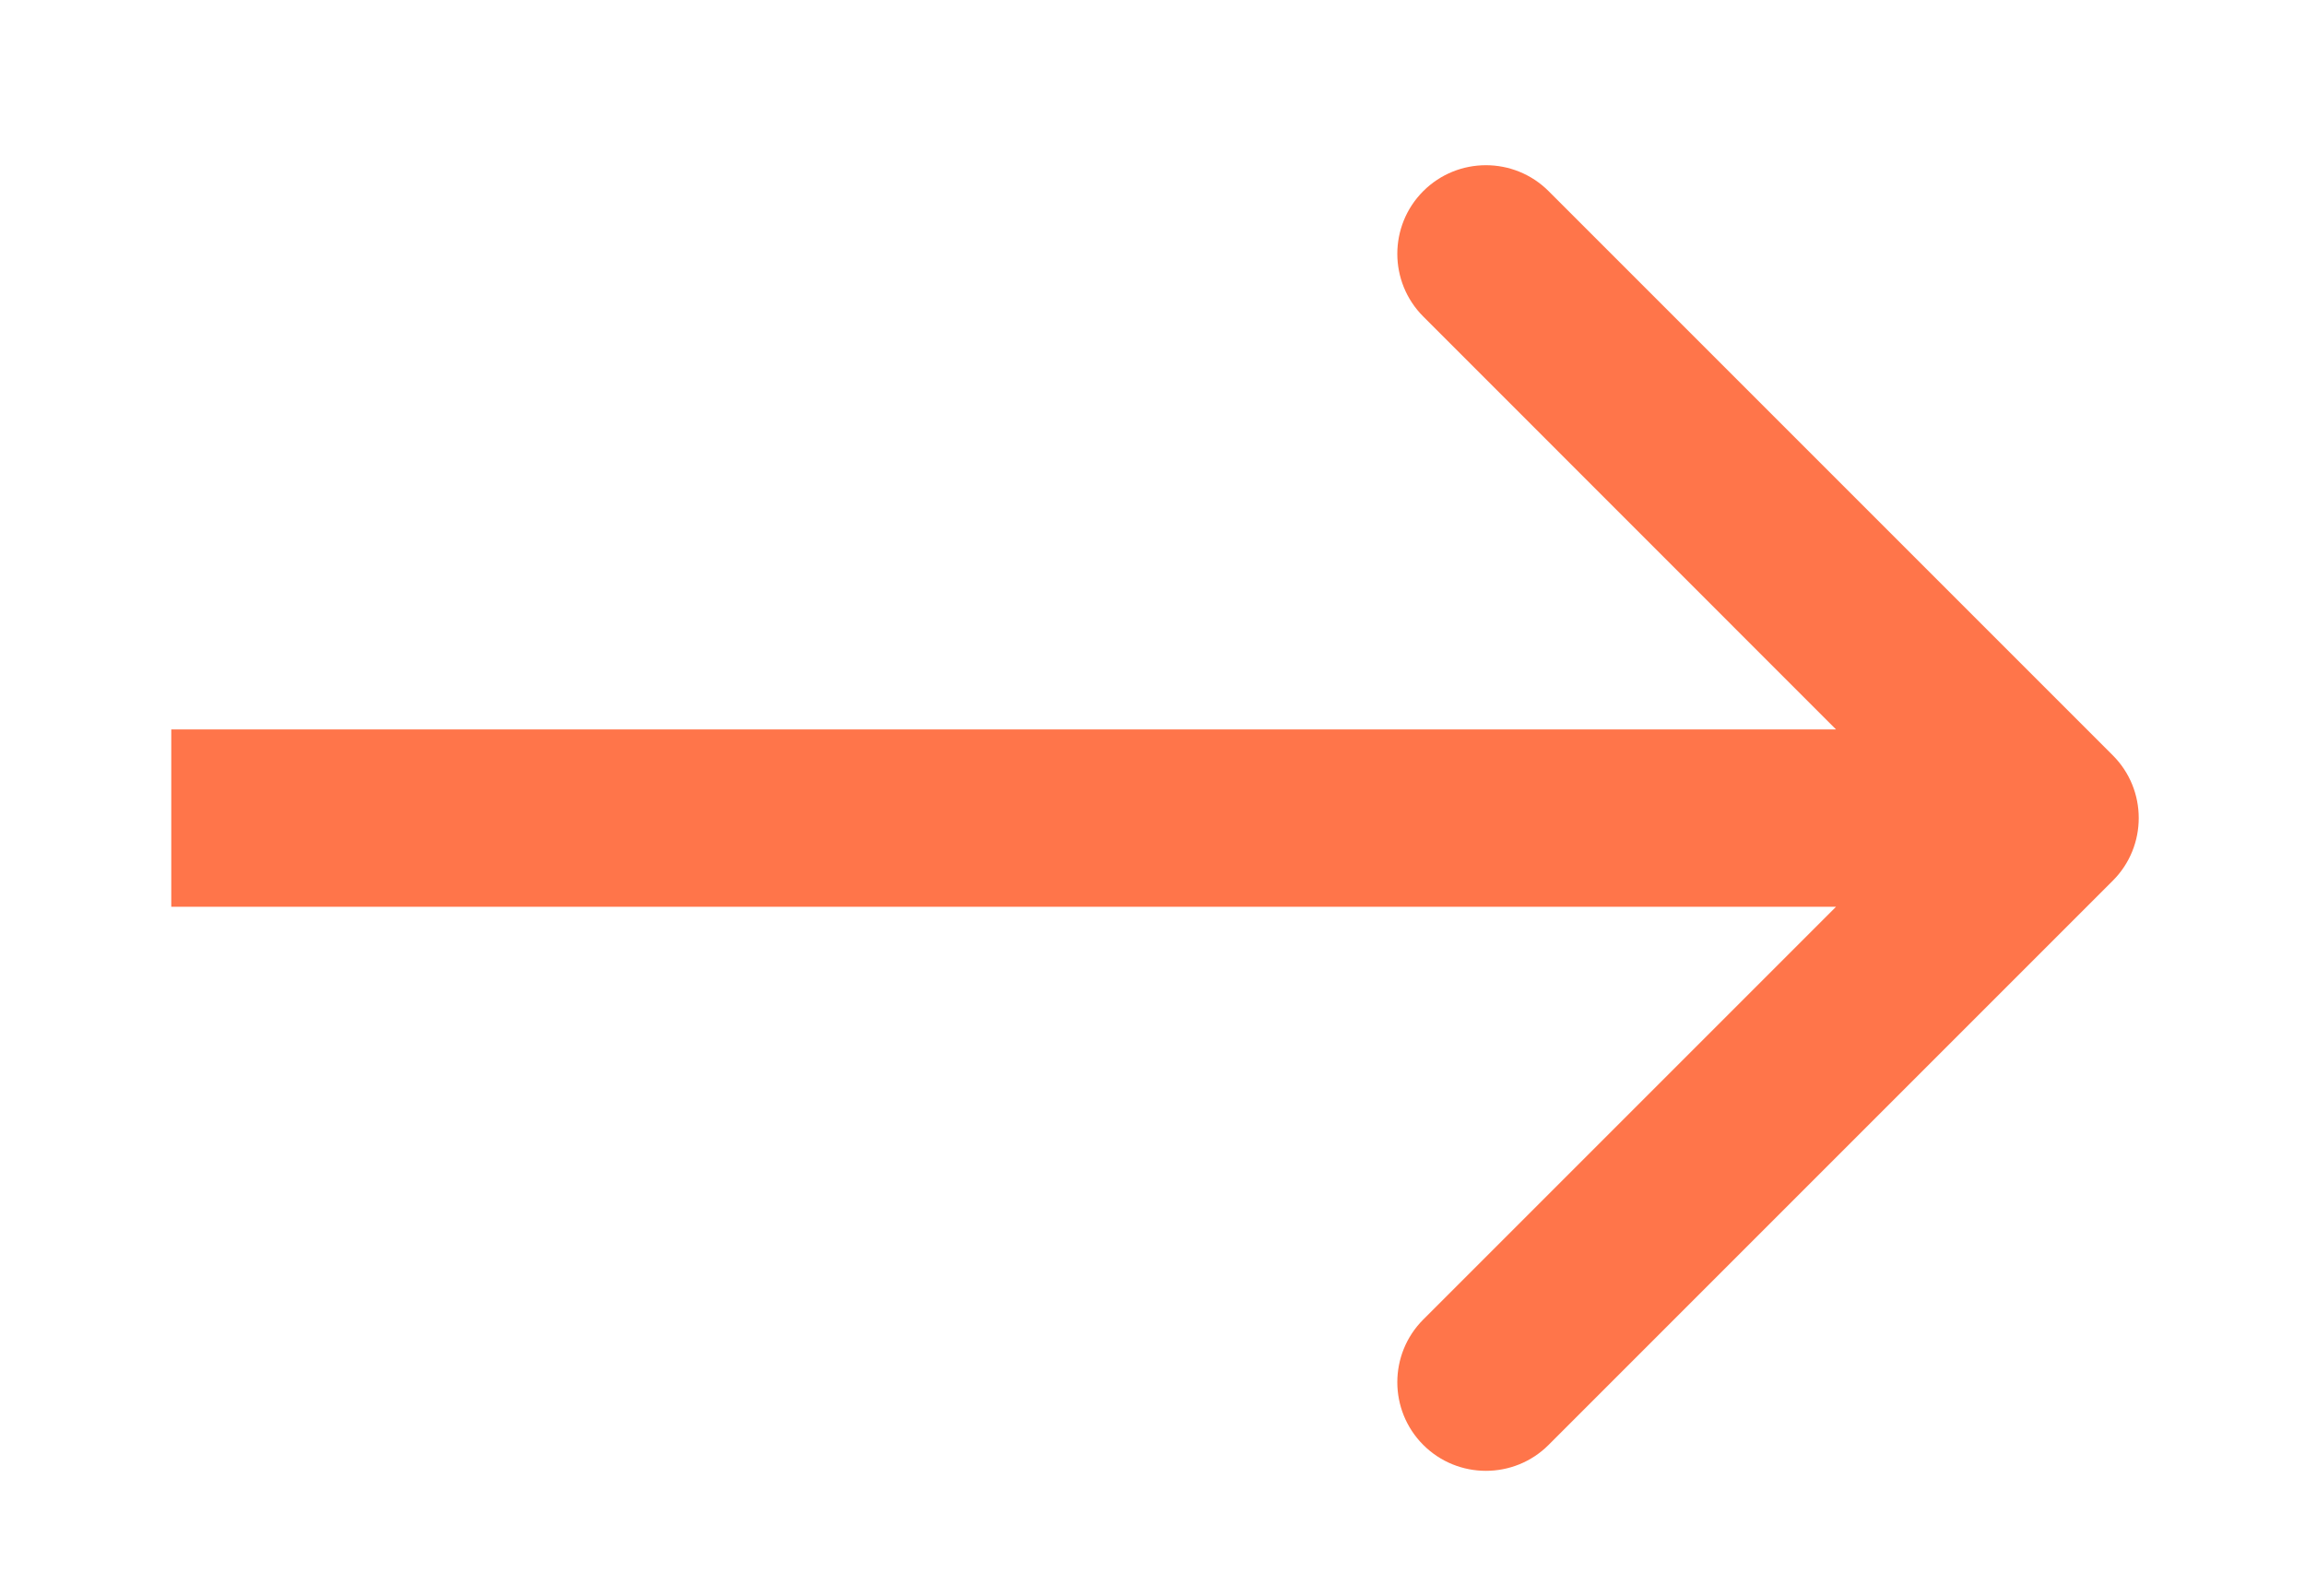 <svg width="13" height="9" viewBox="0 0 13 9" fill="none" xmlns="http://www.w3.org/2000/svg">
<path d="M11.916 4.967C12.111 4.772 12.111 4.455 11.916 4.26L8.734 1.078C8.539 0.883 8.222 0.883 8.027 1.078C7.832 1.273 7.832 1.59 8.027 1.785L10.855 4.614L8.027 7.442C7.832 7.637 7.832 7.954 8.027 8.149C8.222 8.344 8.539 8.344 8.734 8.149L11.916 4.967ZM0.966 5.114L11.562 5.114L11.562 4.114L0.966 4.114L0.966 5.114Z" fill="#FF754A"/>
</svg>
